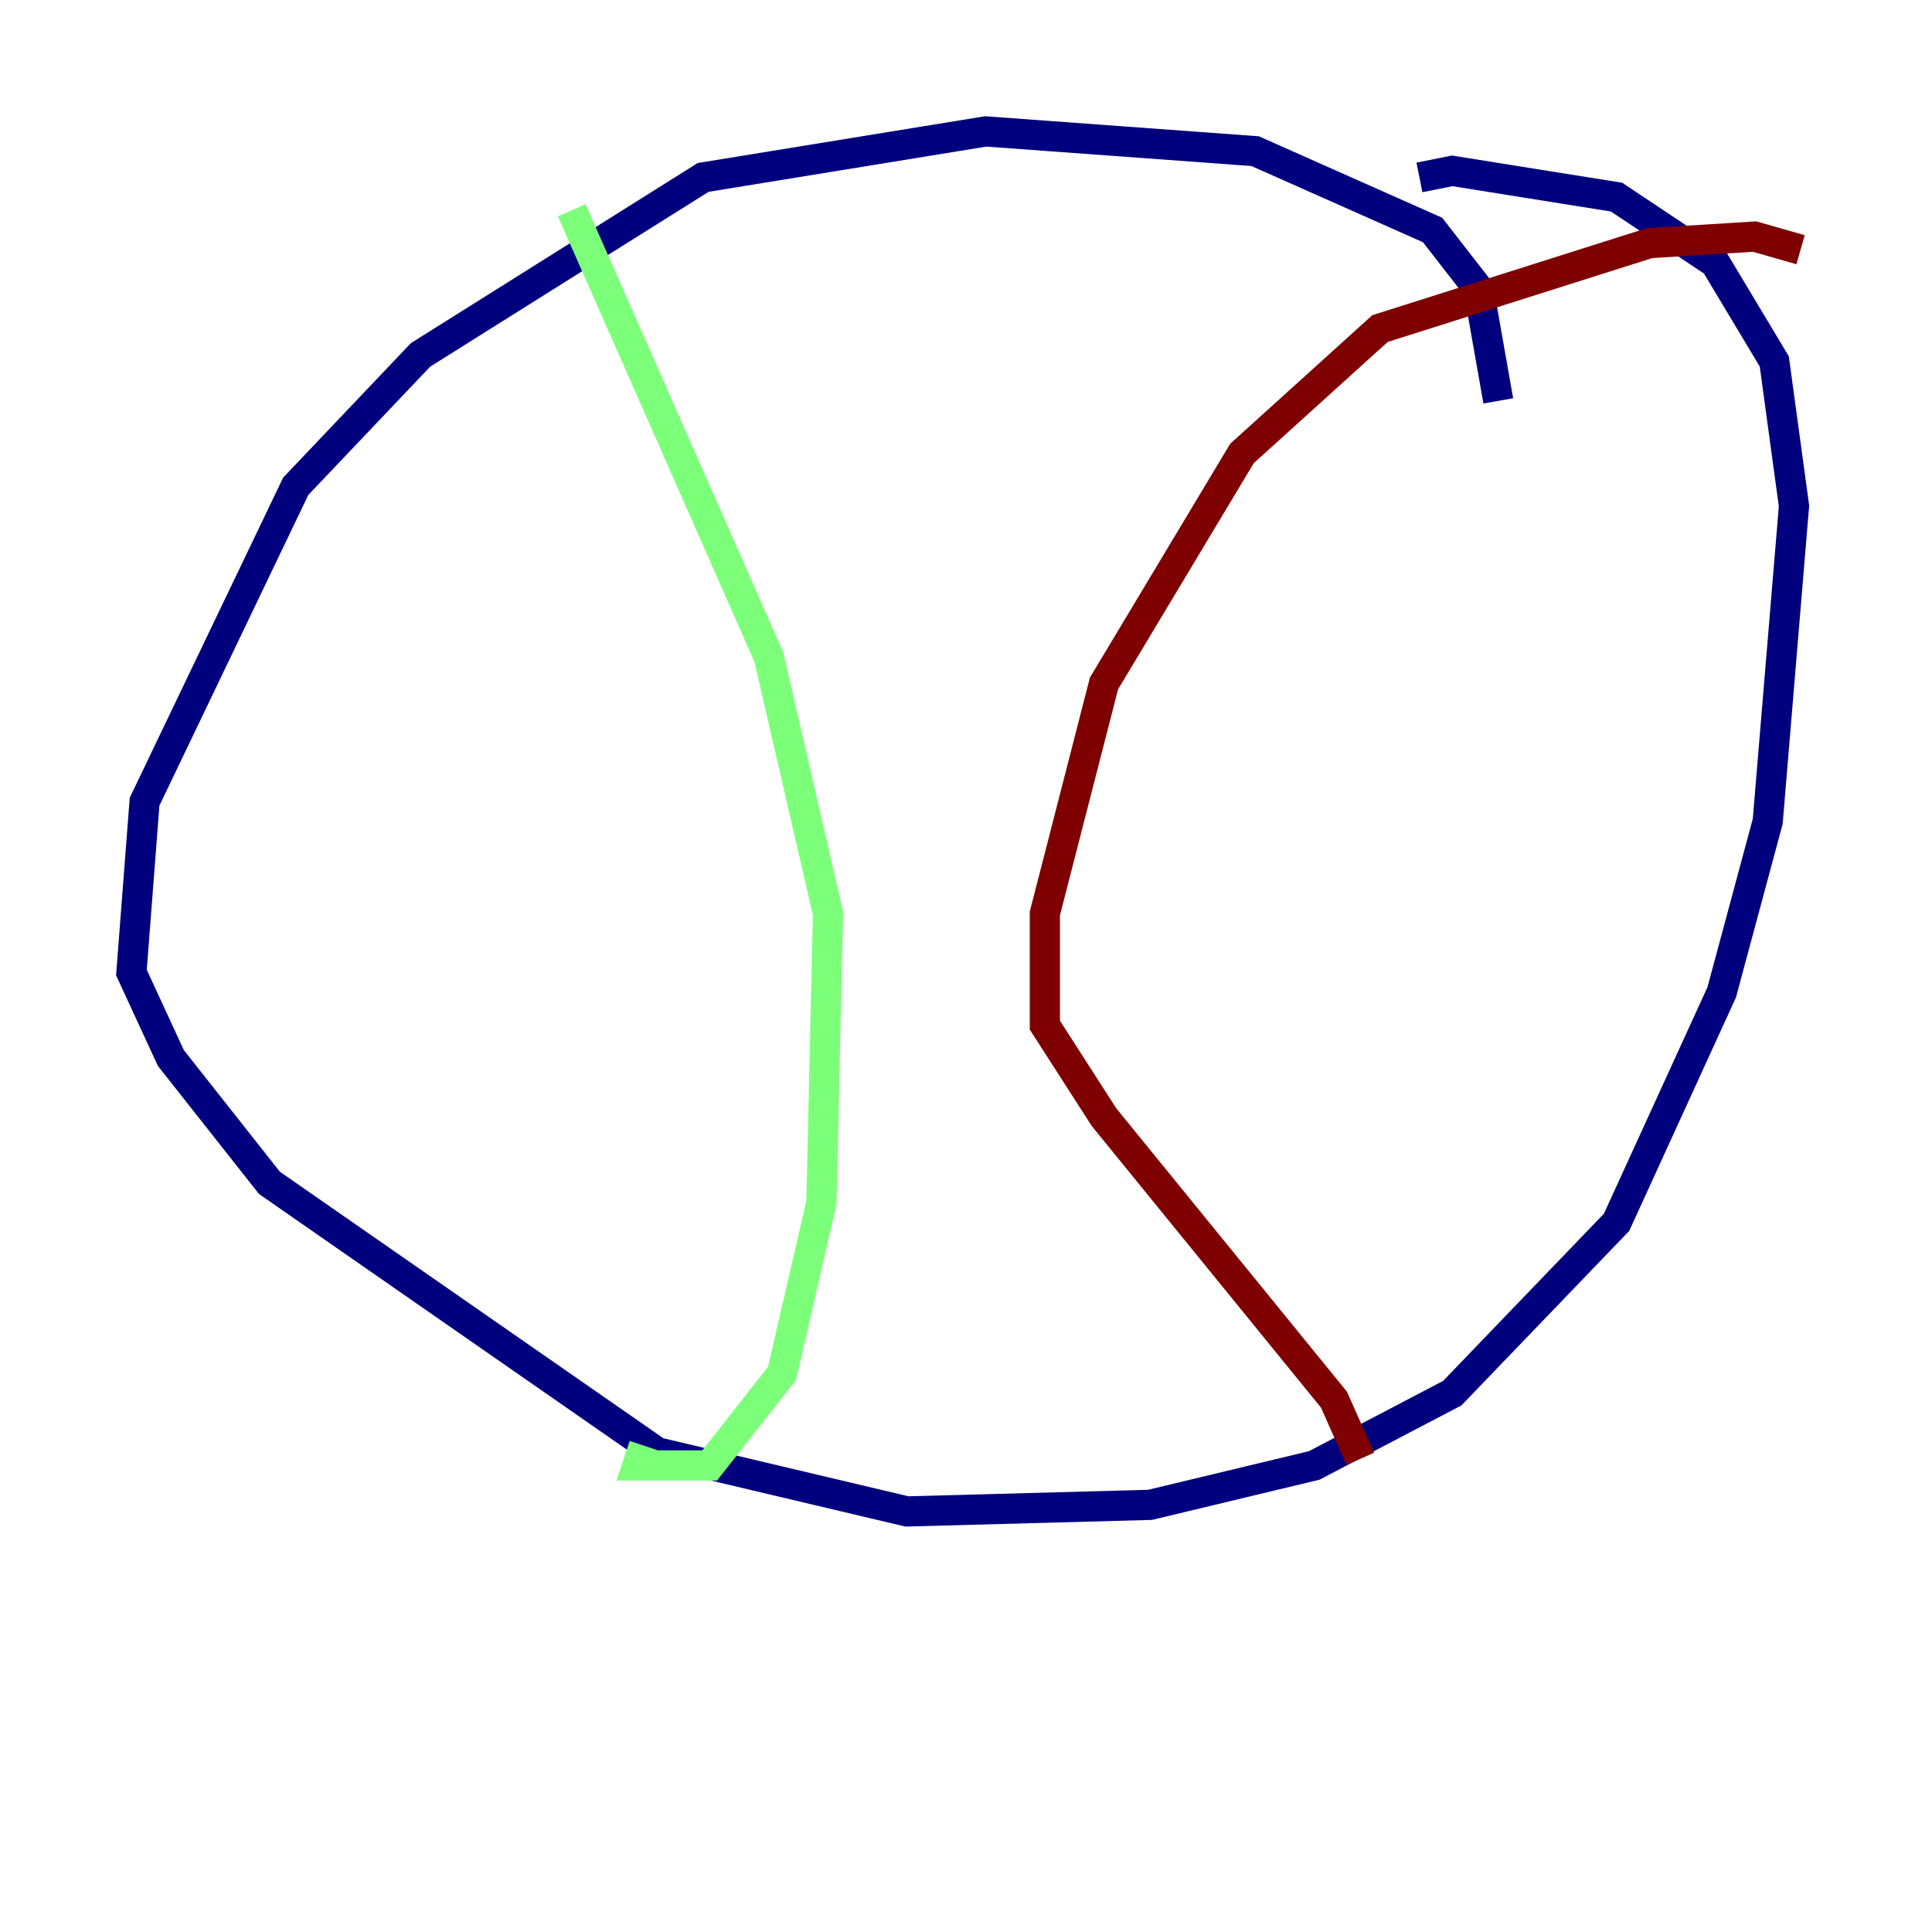 <?xml version="1.0" encoding="utf-8" ?>
<svg baseProfile="tiny" height="128" version="1.2" viewBox="0,0,128,128" width="128" xmlns="http://www.w3.org/2000/svg" xmlns:ev="http://www.w3.org/2001/xml-events" xmlns:xlink="http://www.w3.org/1999/xlink"><defs /><polyline fill="none" points="99.265,26.558 97.959,19.157 94.912,15.238 83.156,10.014 65.306,8.707 46.585,11.755 27.864,23.51 19.592,32.218 9.578,53.116 8.707,64.435 11.32,70.095 17.85,78.367 43.537,96.218 60.082,100.136 76.191,99.701 87.075,97.088 96.218,92.299 107.102,80.98 114.068,65.742 117.116,54.422 118.857,33.524 117.551,23.946 113.633,17.415 107.102,13.061 96.218,11.32 94.041,11.755" stroke="#00007f" stroke-width="2" /><polyline fill="none" points="37.878,13.932 50.939,43.537 54.857,60.517 54.422,79.674 51.809,90.993 47.02,97.088 42.231,97.088 42.667,95.782" stroke="#7cff79" stroke-width="2" /><polyline fill="none" points="119.293,16.544 116.245,15.674 109.279,16.109 91.429,21.769 82.286,30.041 73.143,45.279 69.225,60.517 69.225,67.918 73.143,74.014 88.381,92.735 90.122,96.653" stroke="#7f0000" stroke-width="2" /></svg>